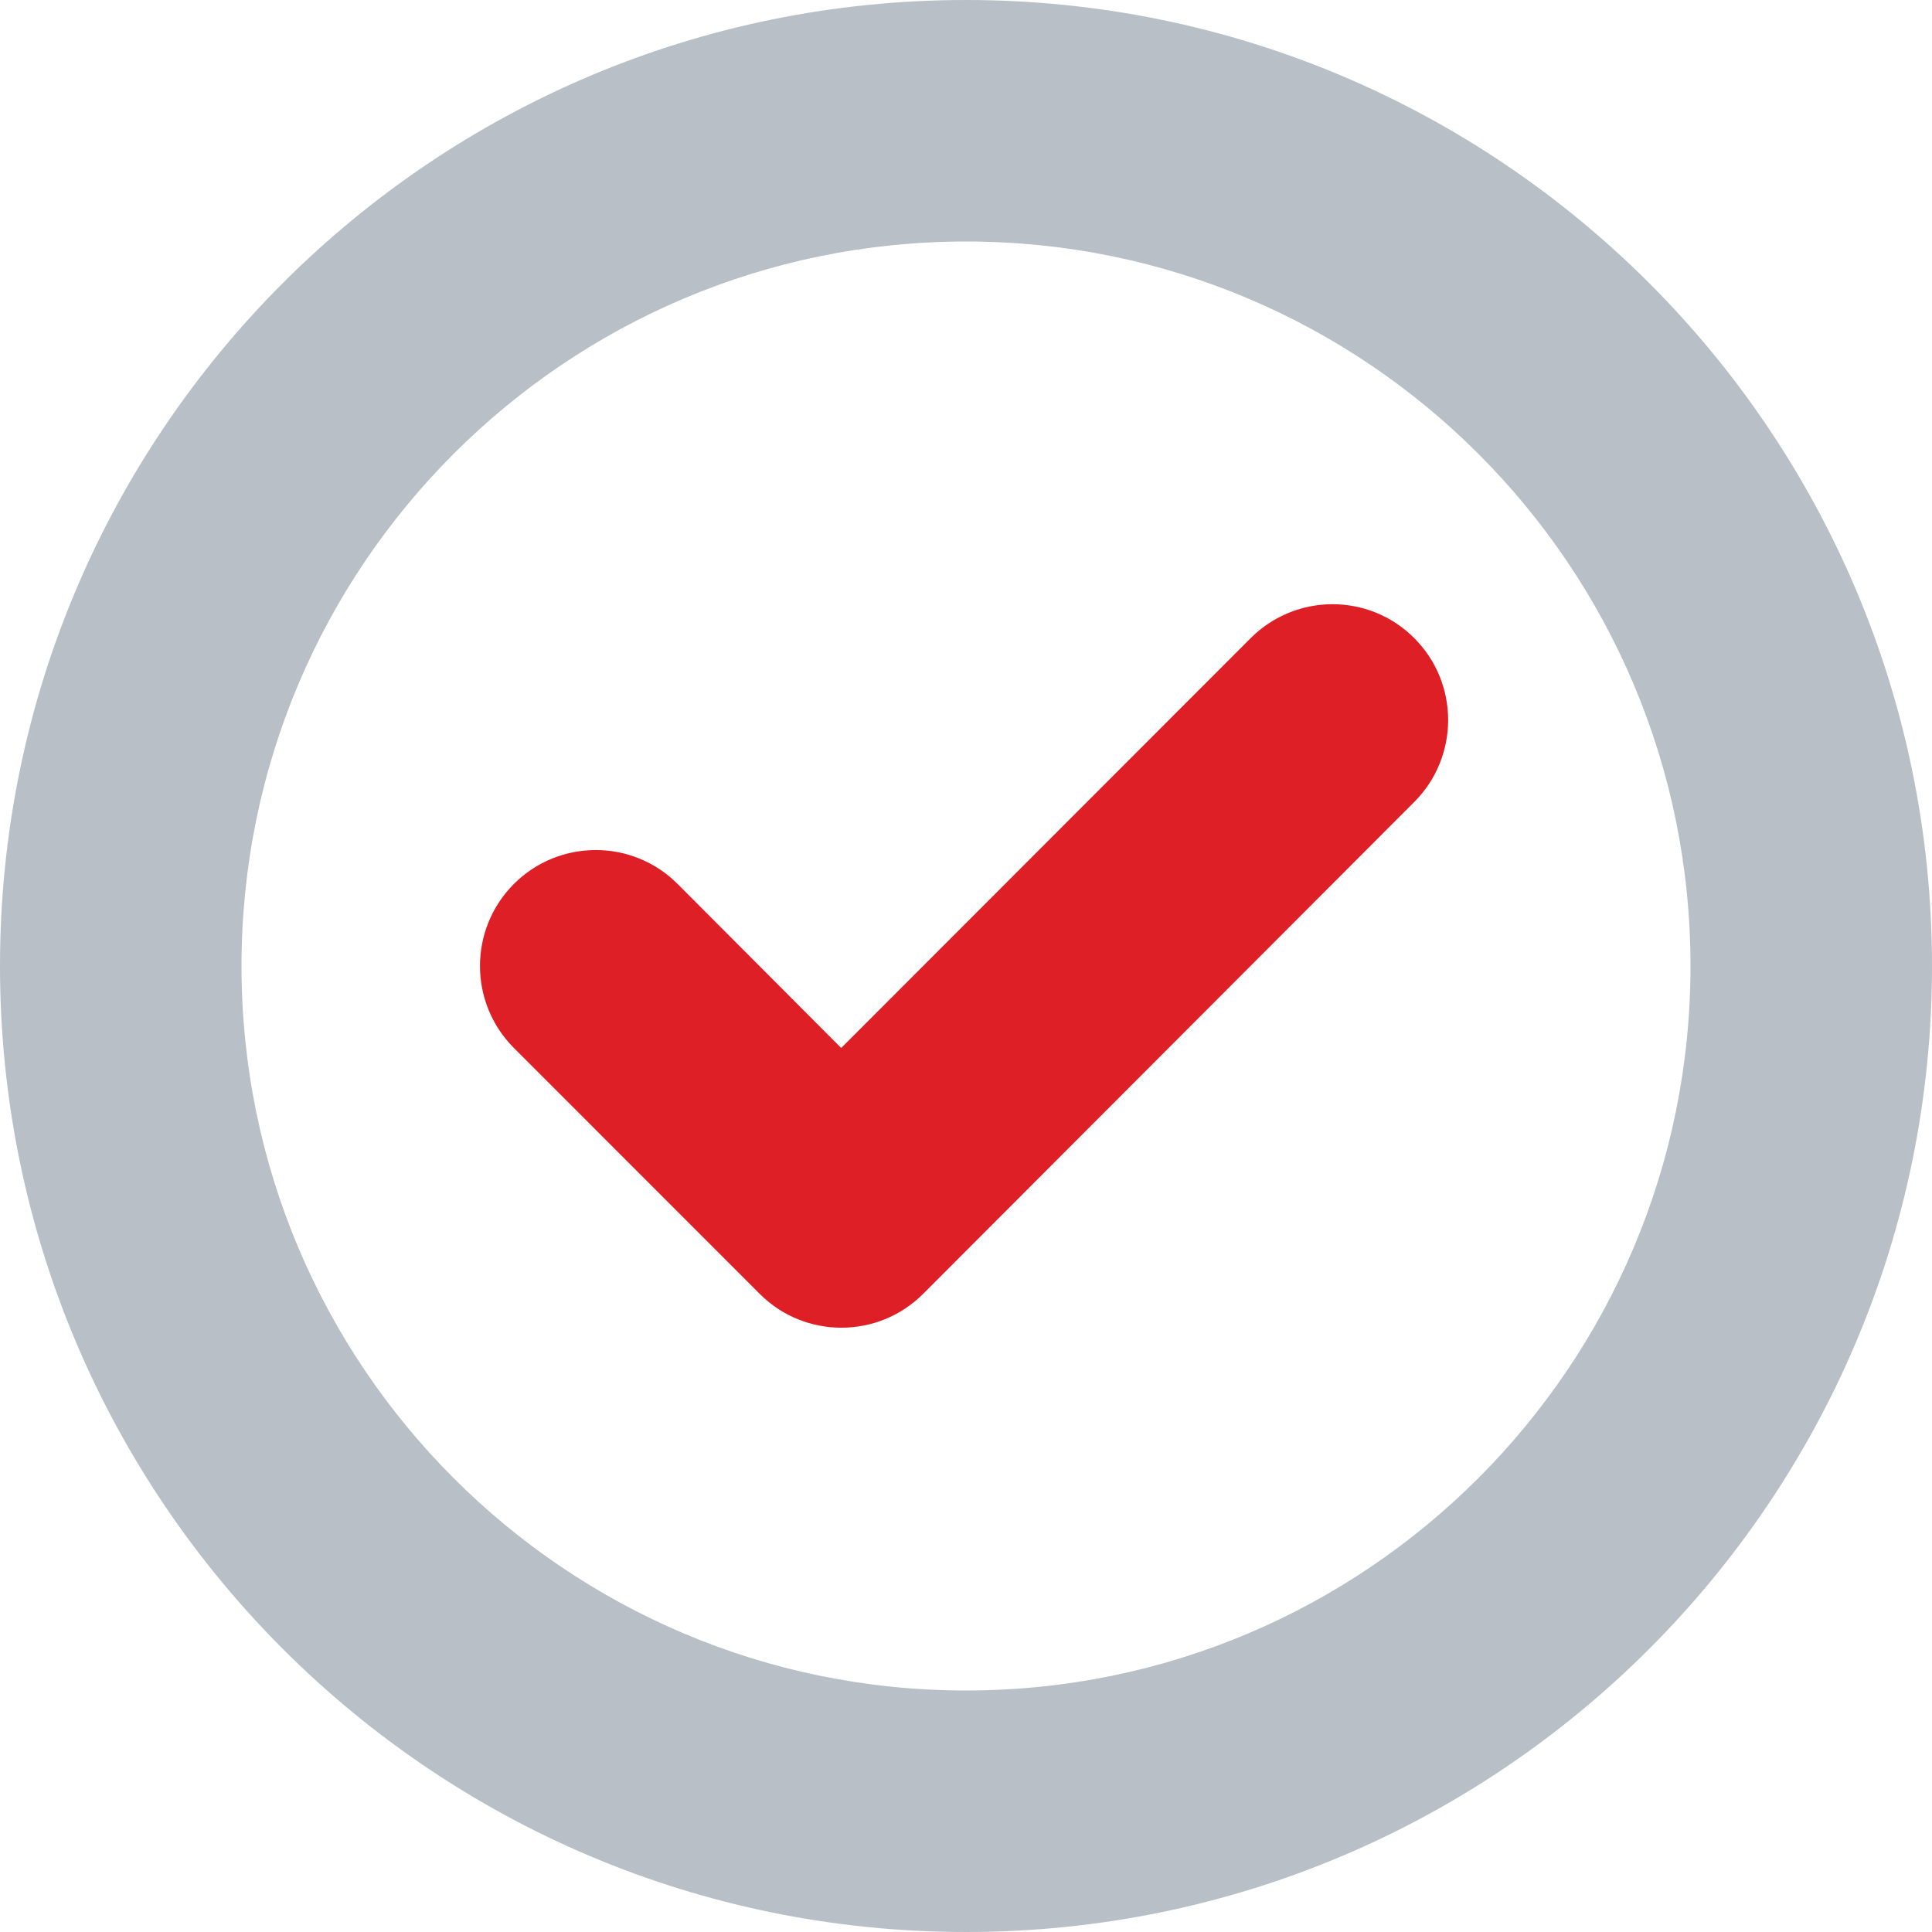 <?xml version="1.0" encoding="UTF-8"?>
<svg width="25px" height="25px" viewBox="0 0 25 25" version="1.1" xmlns="http://www.w3.org/2000/svg" xmlns:xlink="http://www.w3.org/1999/xlink">
    <!-- Generator: Sketch 53.1 (72631) - https://sketchapp.com -->
    <title>Group 5</title>
    <desc>Created with Sketch.</desc>
    <g id="Page-1" stroke="none" stroke-width="1" fill="none" fill-rule="evenodd">
        <g id="Global-Relay-Archive-for-Slack-Landing-Page" transform="translate(-926, -1052)">
            <g id="Group-5" transform="translate(926, 1052)">
                <path d="M12.5,21.875 C7.323,21.875 3.125,17.675 3.125,12.5 C3.125,7.323 7.323,3.125 12.5,3.125 C17.677,3.125 21.875,7.323 21.875,12.5 C21.875,17.675 17.677,21.875 12.5,21.875 M12.5,0 C5.597,0 0,5.597 0,12.5 C0,19.403 5.597,25 12.5,25 C19.403,25 25,19.403 25,12.5 C25,5.597 19.403,0 12.5,0" id="Fill-1" fill="#B8BFC7"></path>
                <path d="M16.183,8.258 L10.885,13.561 L8.769,11.439 C8.183,10.853 7.235,10.853 6.649,11.439 C6.065,12.025 6.065,12.974 6.649,13.56 L9.829,16.741 C10.413,17.327 11.362,17.327 11.947,16.741 L18.301,10.377 C18.885,9.791 18.885,8.842 18.301,8.258 C17.718,7.672 16.769,7.672 16.183,8.258" id="Fill-3" fill="#DF1F26"></path>
            </g>
        </g>
    </g>
</svg>